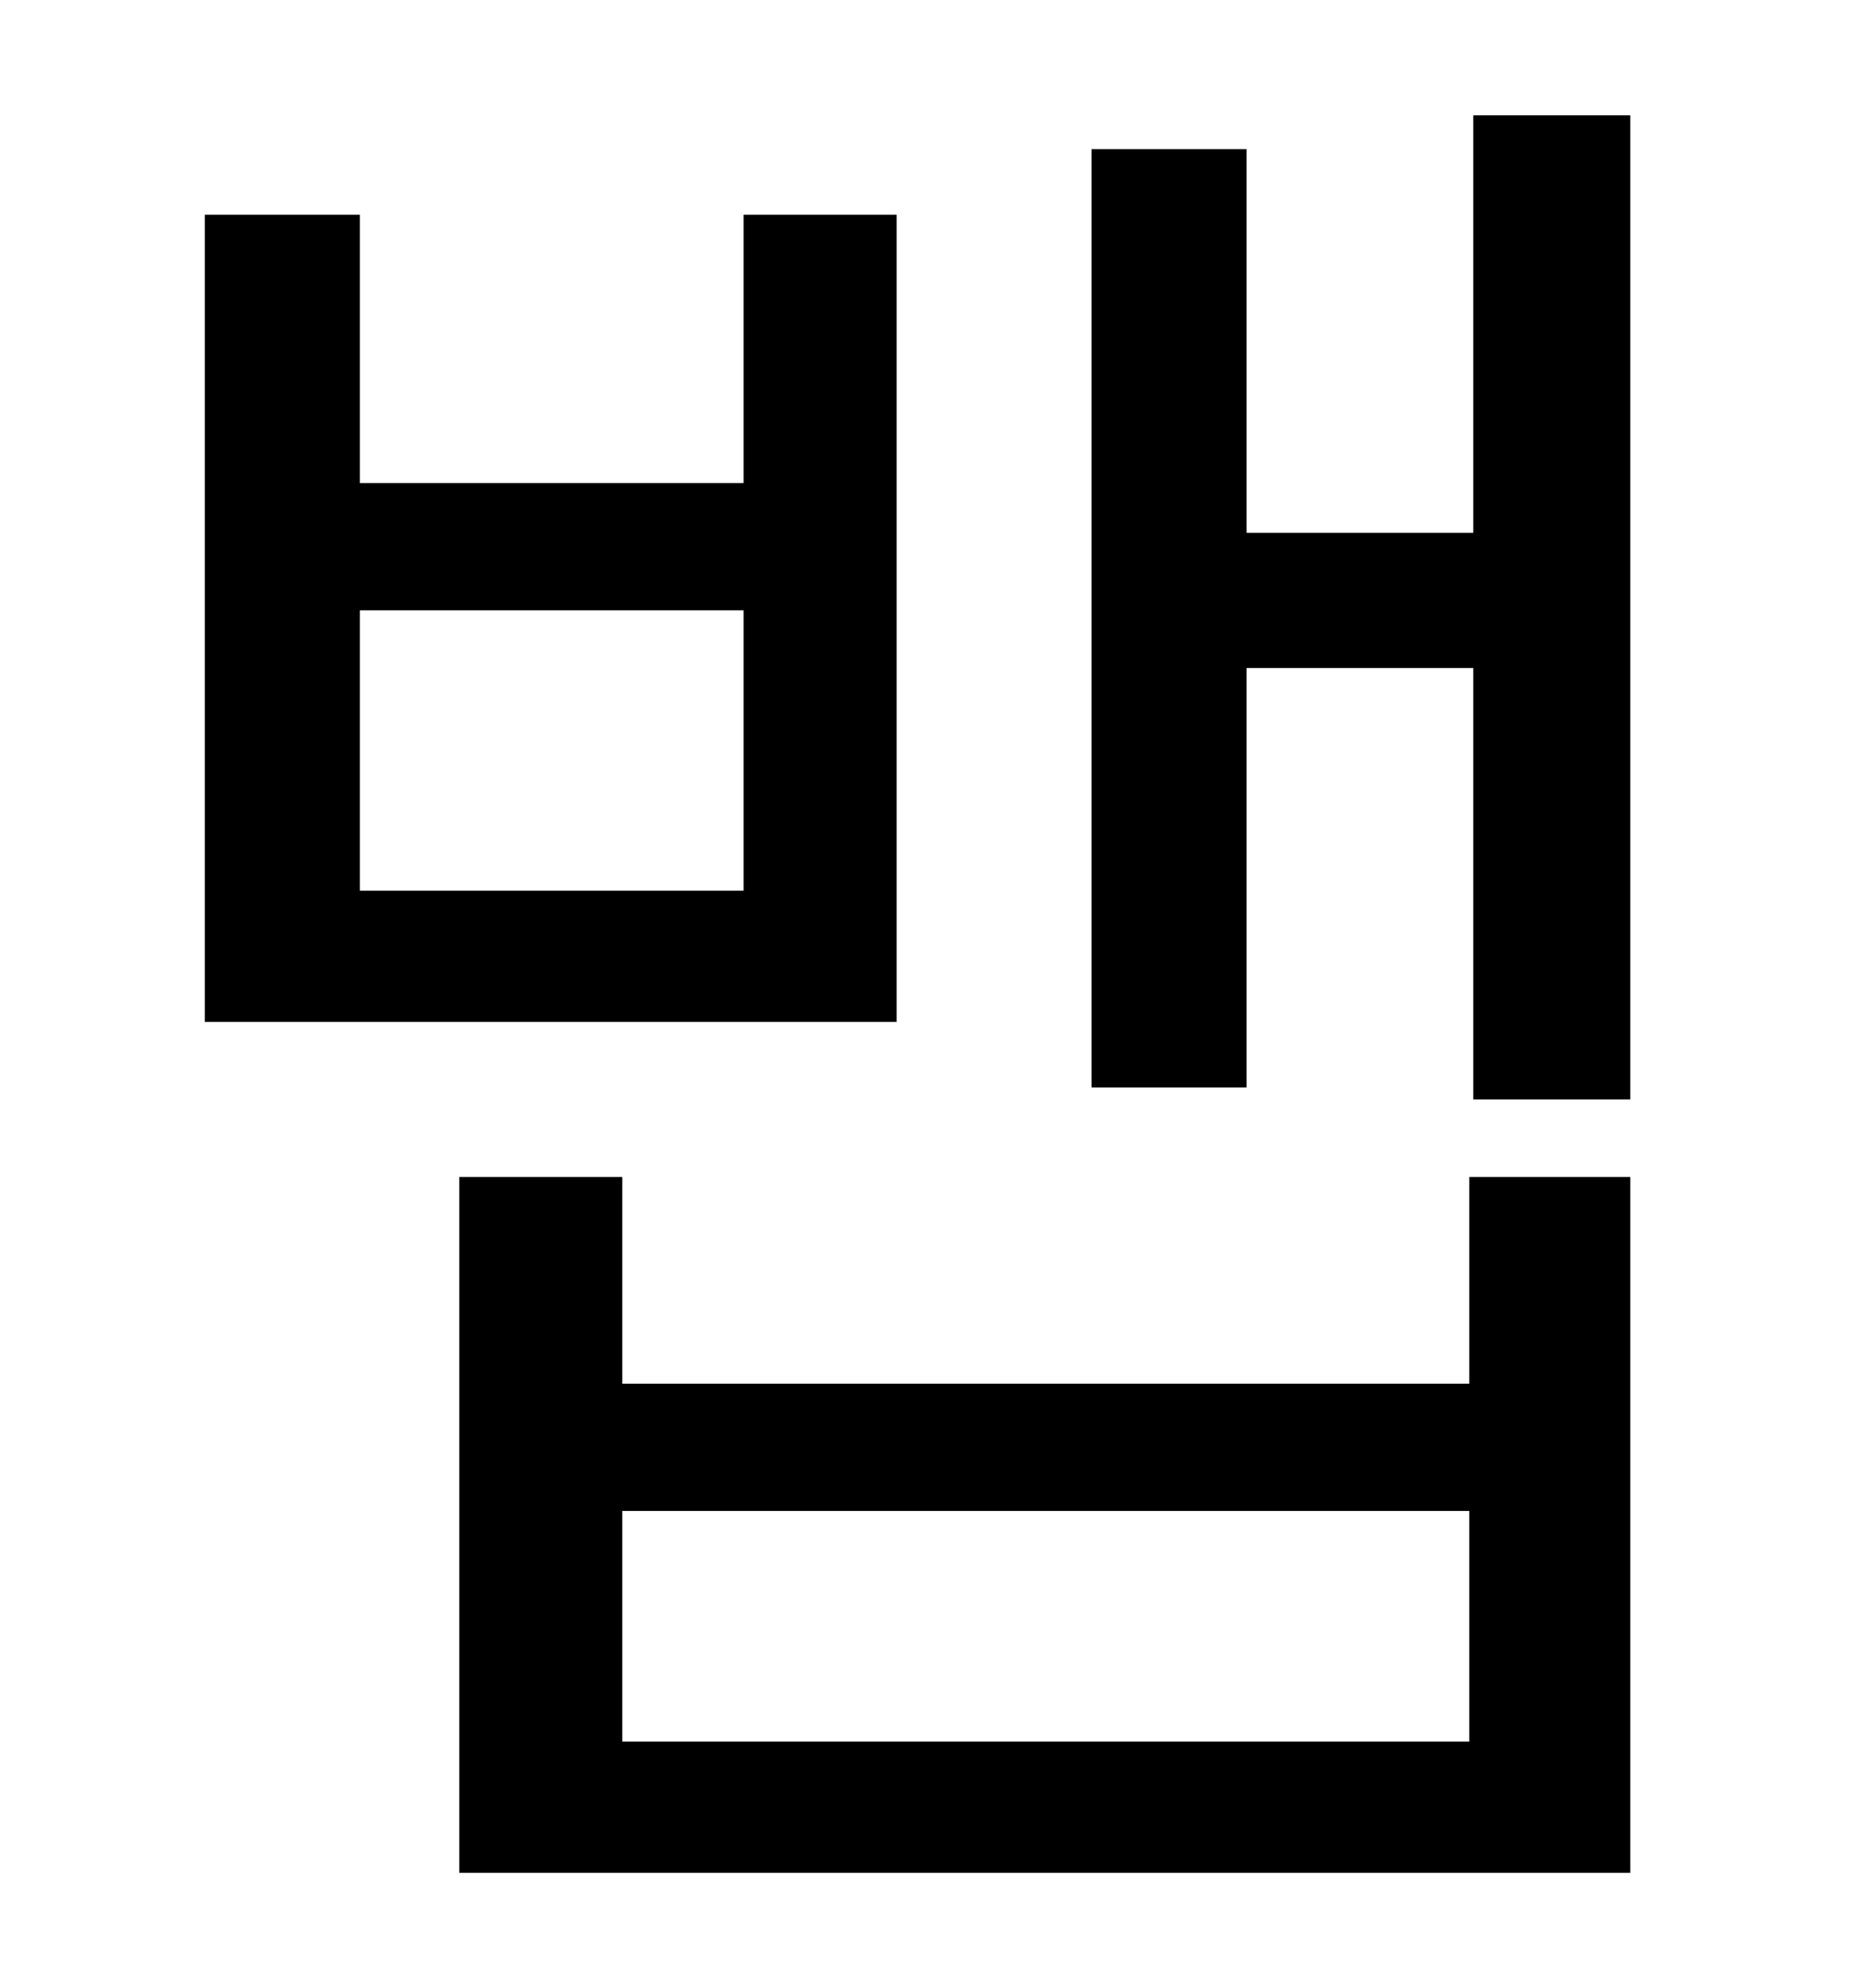 <?xml version="1.0" standalone="no"?>
<!DOCTYPE svg PUBLIC "-//W3C//DTD SVG 1.1//EN" "http://www.w3.org/Graphics/SVG/1.1/DTD/svg11.dtd" >
<svg xmlns="http://www.w3.org/2000/svg" xmlns:xlink="http://www.w3.org/1999/xlink" version="1.1" viewBox="-10 0 930 1000">
   <path fill="currentColor"
d="M364 448v-141h-193v141h193zM441 108v406h-348v-406h78v135h193v-135h77zM729 876v-116h-426v116h426zM729 696v-104h81v350h-589v-350h82v104h426zM731 58h79v495h-79v-217h-114v211h-78v-472h78v193h114v-210z" />
</svg>
